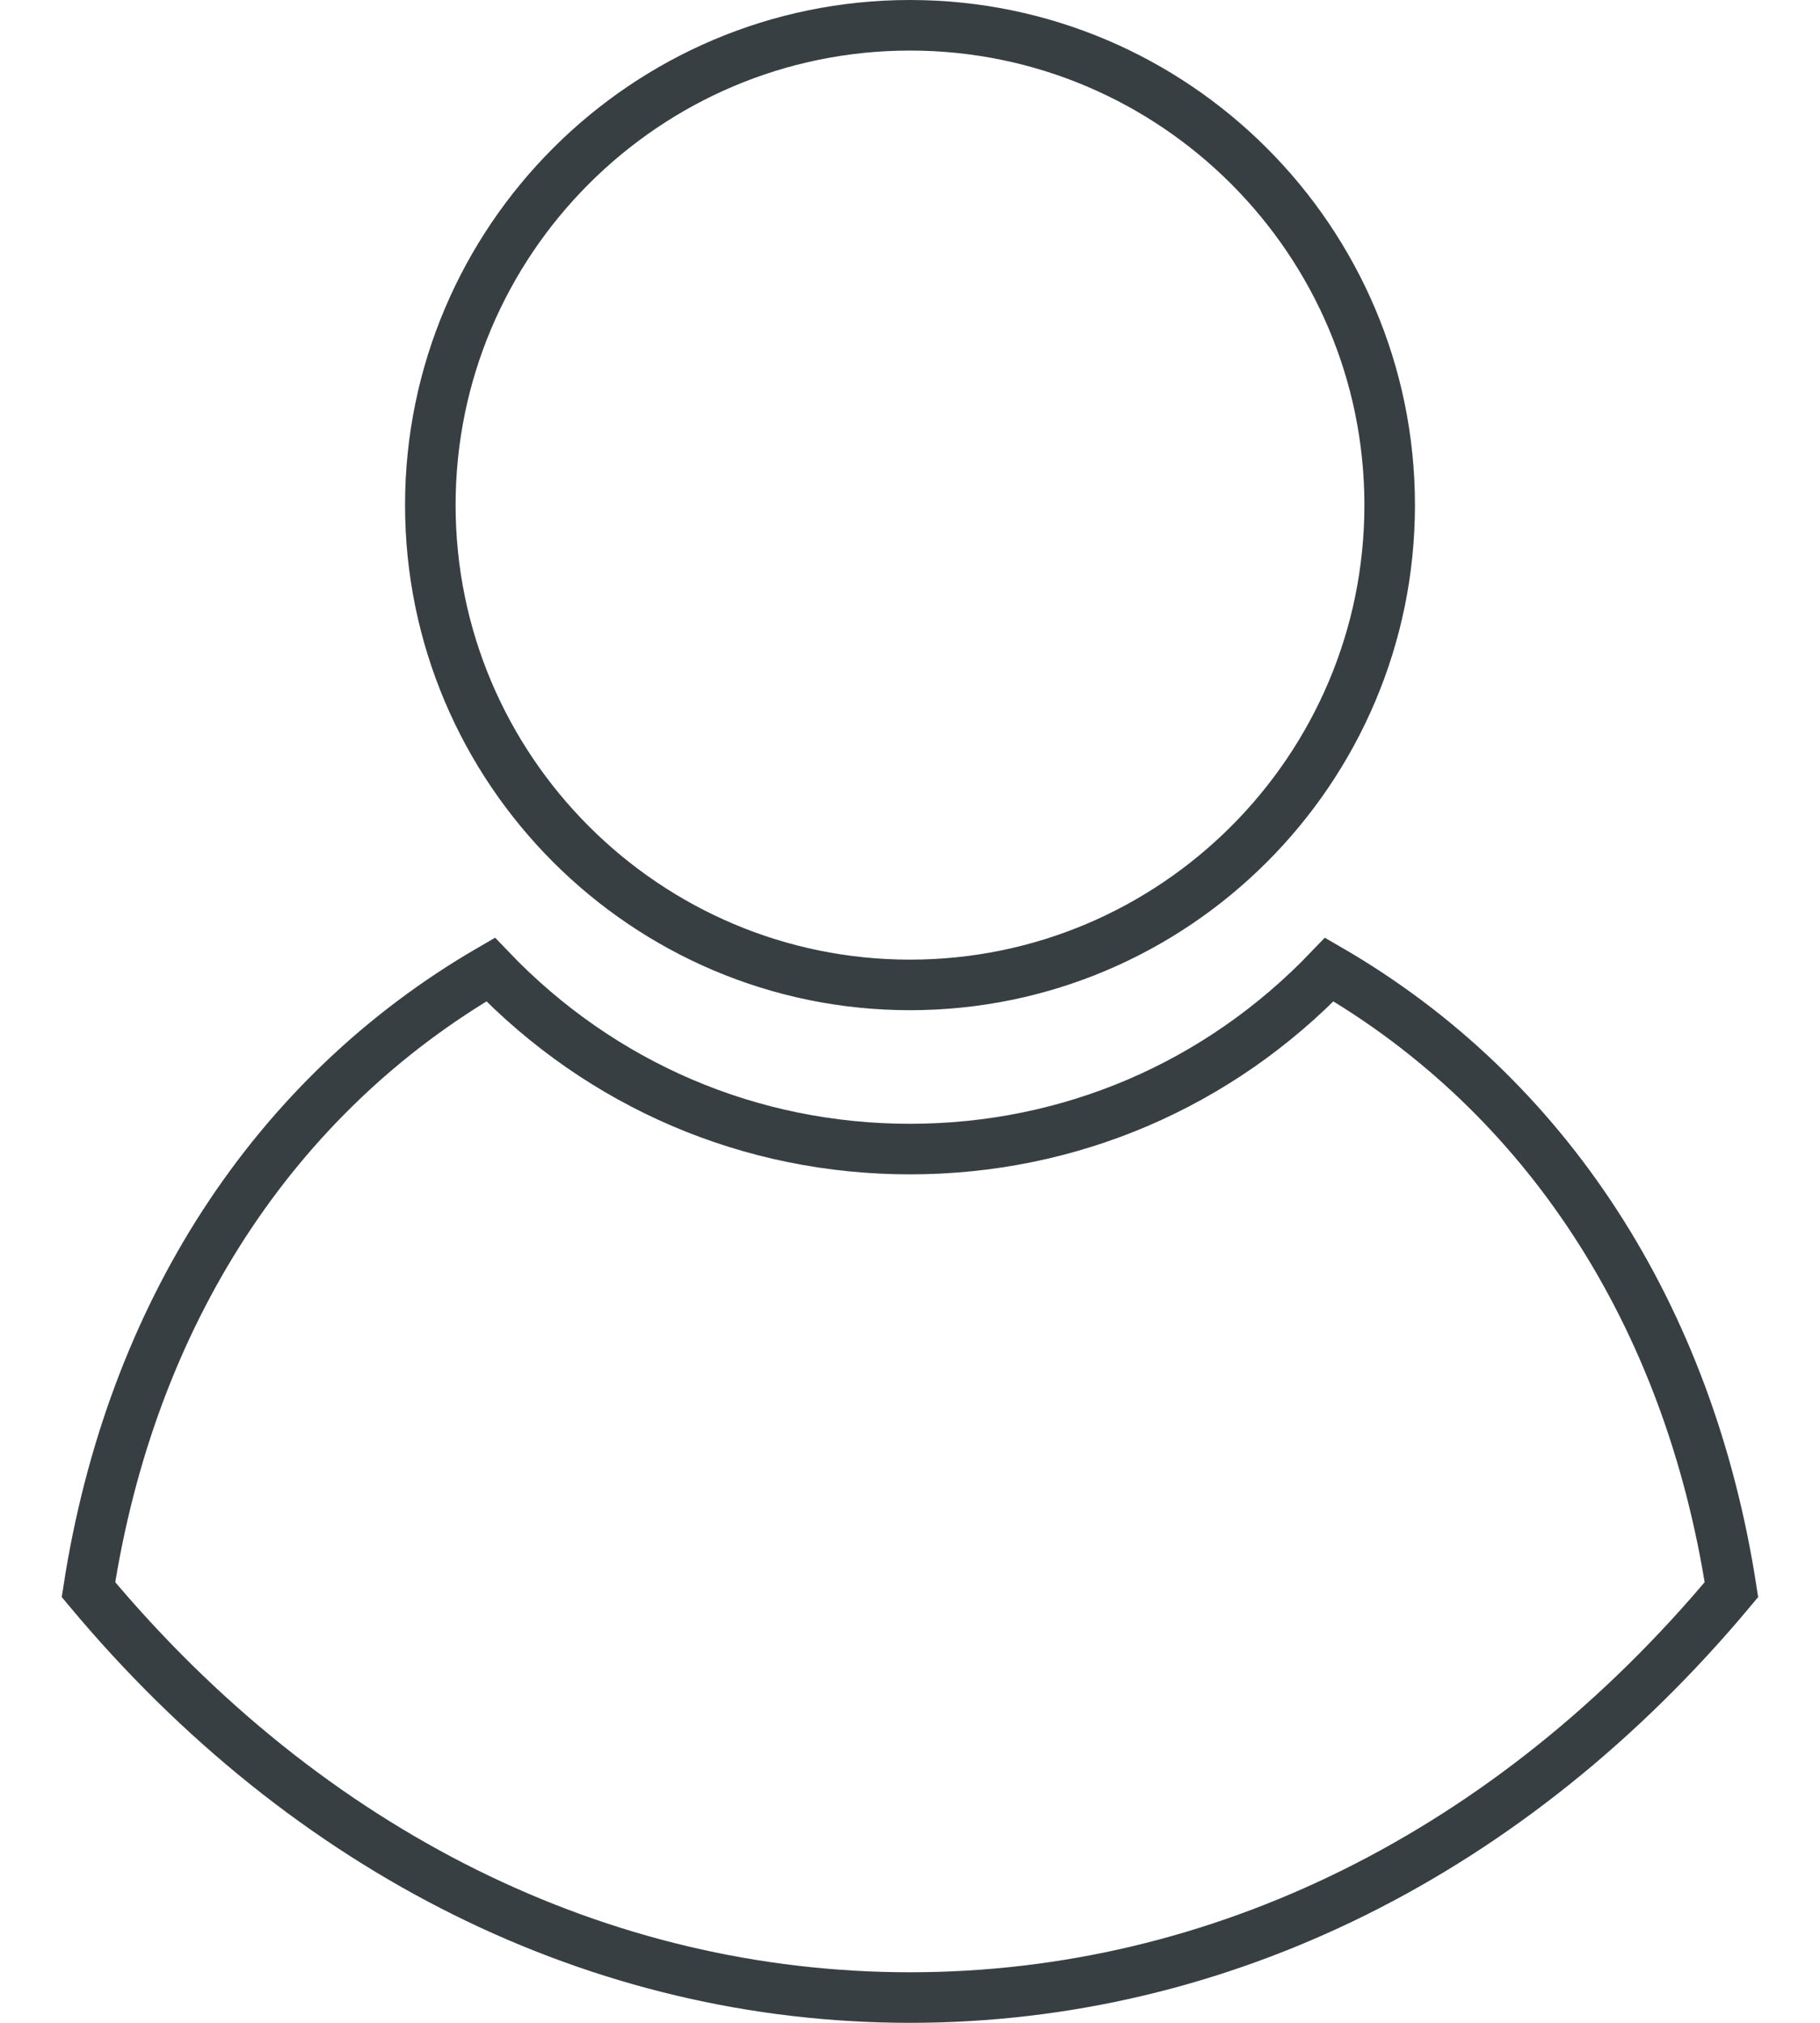 <svg width="18" height="20" viewBox="0 0 18 20" fill="none" xmlns="http://www.w3.org/2000/svg">
<path d="M17.124 15.717C14.947 18.325 12.062 19.75 9 19.75C5.938 19.75 3.052 18.326 0.875 15.717C1.295 12.997 2.711 10.827 4.852 9.586C5.948 10.73 7.422 11.361 8.999 11.361C10.578 11.361 12.051 10.73 13.147 9.586C15.288 10.827 16.704 12.997 17.124 15.717ZM13.744 4.994C13.744 7.61 11.615 9.738 9 9.738C6.385 9.738 4.256 7.609 4.256 4.994C4.256 2.379 6.384 0.25 9 0.25C11.615 0.25 13.744 2.379 13.744 4.994Z" stroke="#383F43" stroke-width="0.5"/>
</svg>
